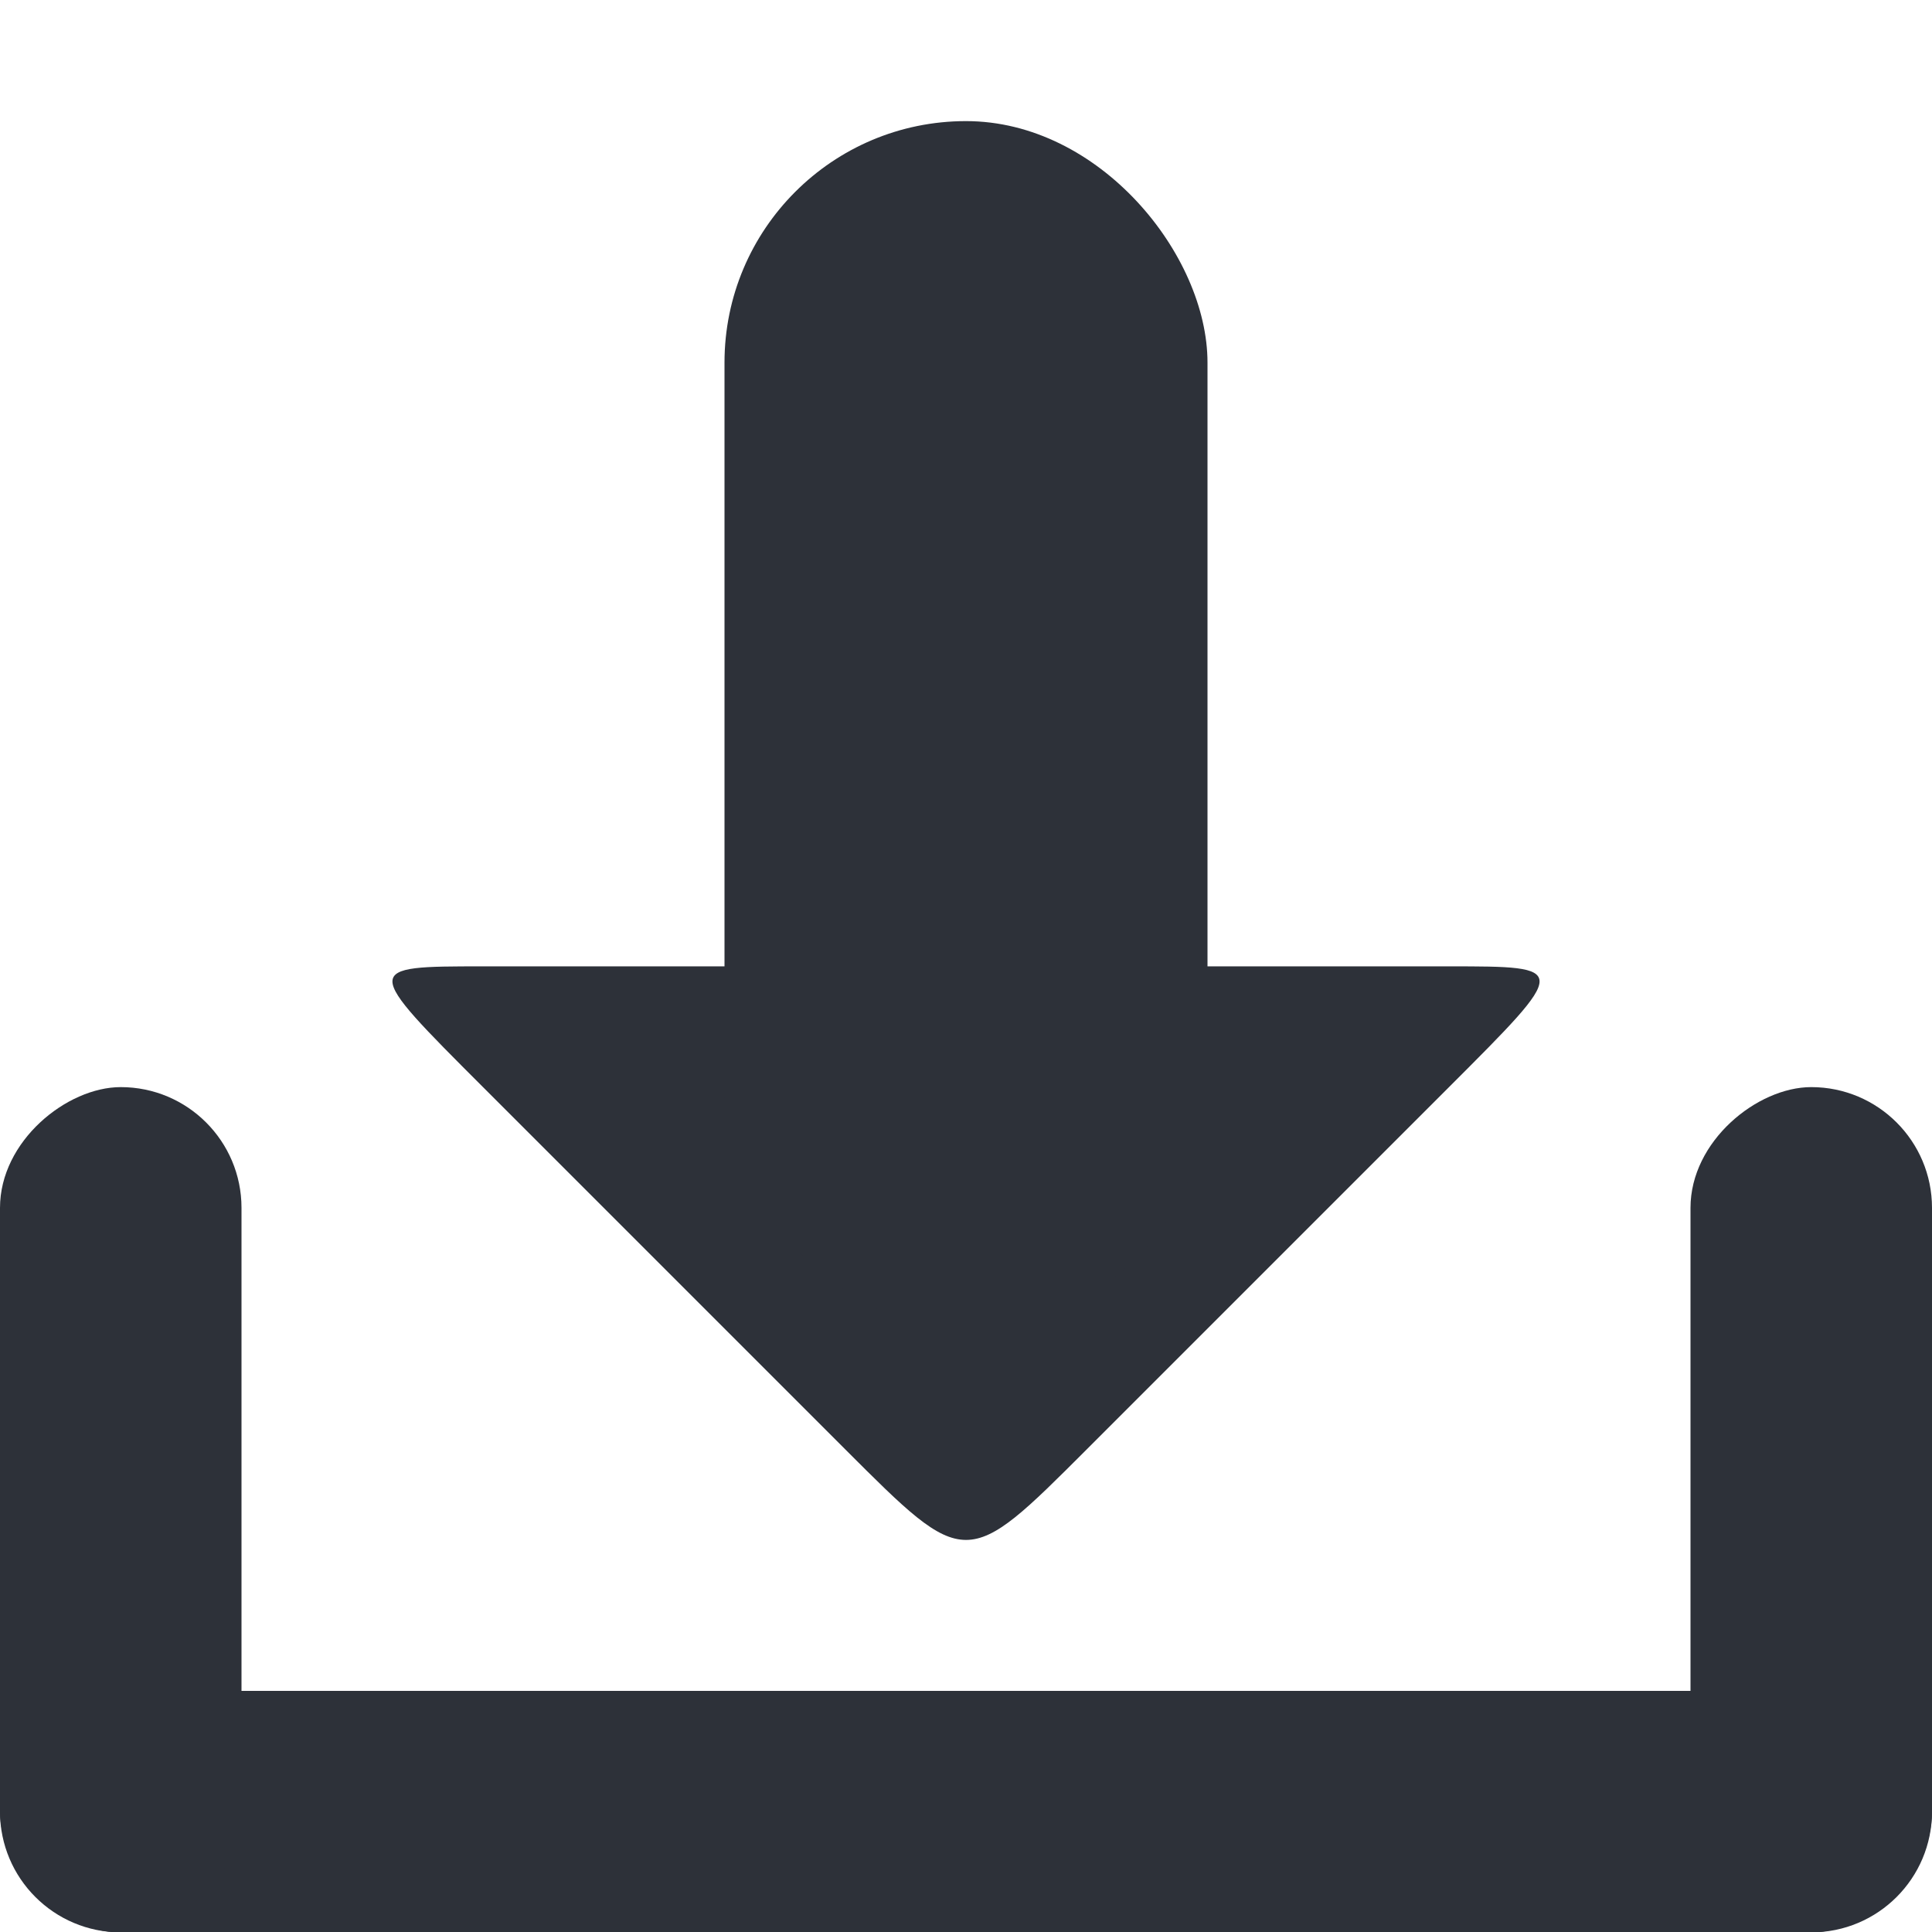 <svg xmlns="http://www.w3.org/2000/svg" viewBox="0 0 16 16">
 <g transform="translate(0,-1036.362)">
  <g transform="translate(15.607,15.875)" style="fill:#2d3139;opacity:1;fill-opacity:1">
   <rect rx="1" y="1034.49" x="-15.607" height="2" width="16" style="fill:#2d3139;stroke:none"/>
   <rect transform="matrix(0,1,-1,0,0,0)" width="7" height="2" x="1029.49" y="13.607" rx="1" style="fill:#2d3139;stroke:none"/>
   <rect rx="1" y="-0.393" x="1029.49" height="2" width="7" transform="matrix(0,1,-1,0,0,0)" style="fill:#2d3139;stroke:none"/>
   <path d="m -6.607 1032.49 c -1 1 -1 1 -2 0 l -3 -3 c -1 -1 -1 -1 0 -1 l 8 0 c 1 0 1 0 0 1 z" style="fill:#2d3139;stroke:none"/>
   <rect rx="2" y="1021.49" x="-9.607" height="10" width="4" style="fill:#2d3139;stroke:none"/>
  </g>
 </g>
</svg>
